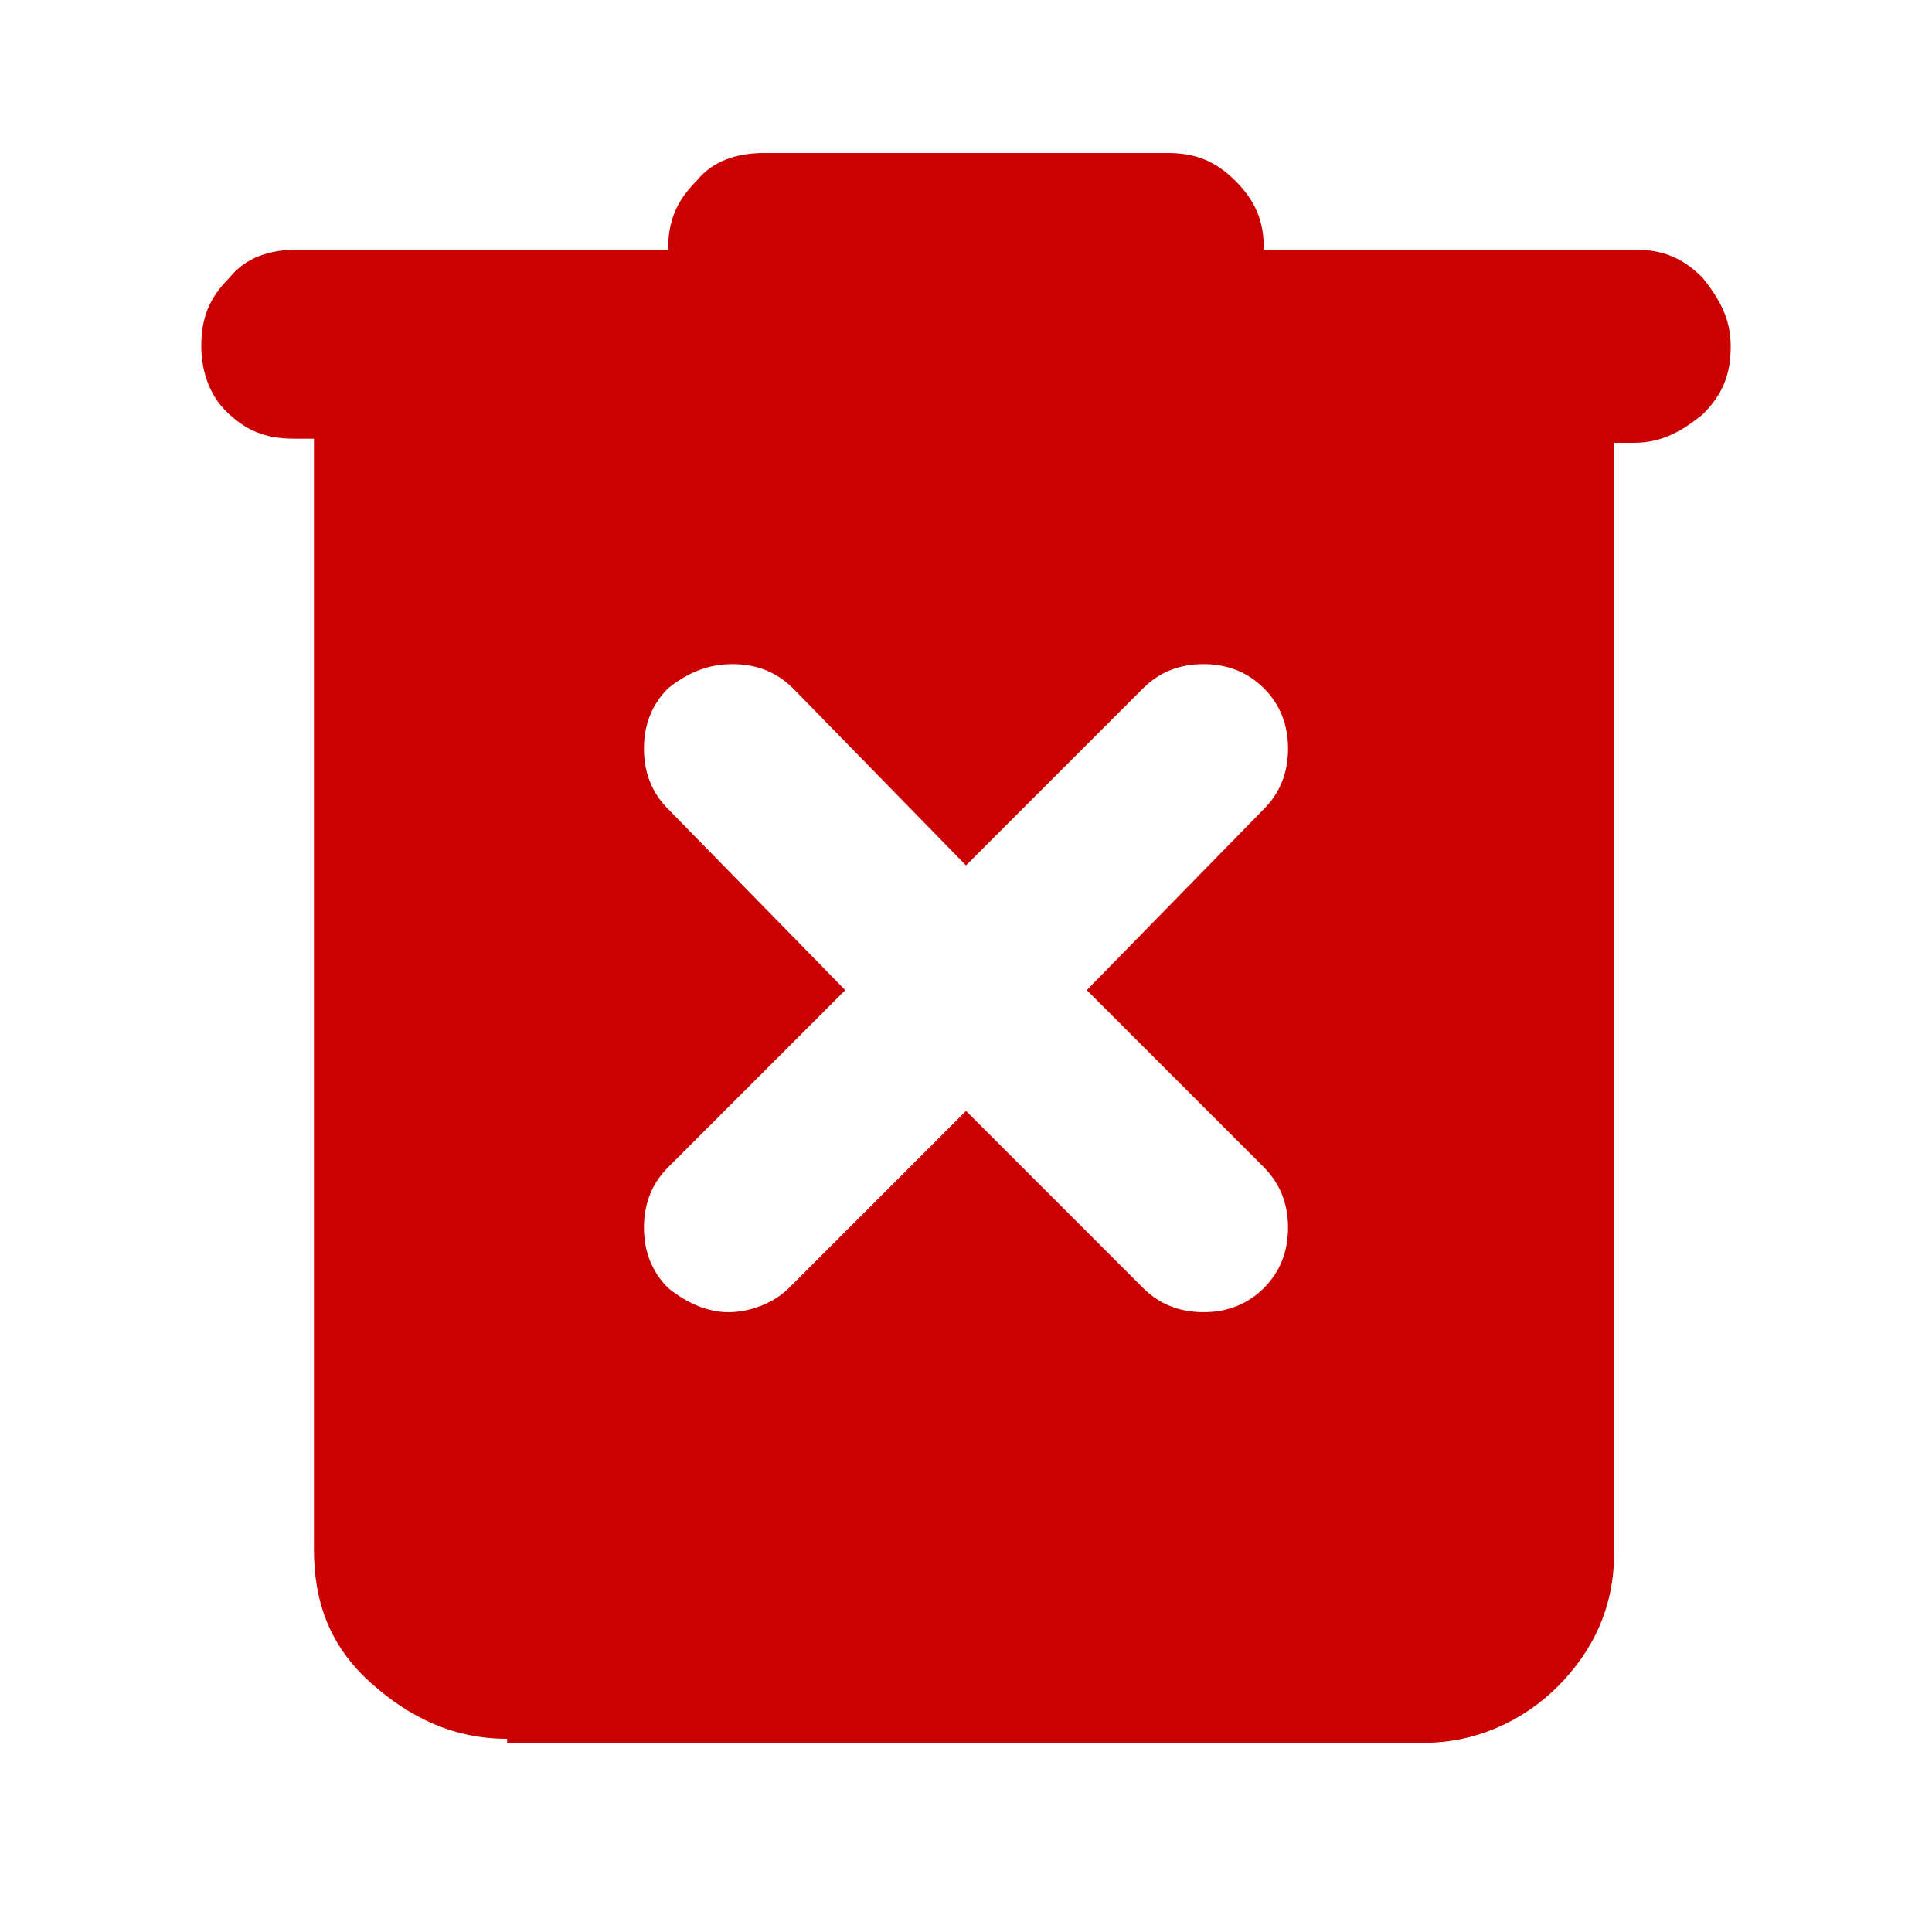 <svg width="16" height="16" viewBox="0 0 16 16" fill="none" xmlns="http://www.w3.org/2000/svg">
<path d="M8 9.2L9.467 10.667C9.6 10.8 9.767 10.867 9.967 10.867C10.167 10.867 10.333 10.8 10.467 10.667C10.6 10.533 10.667 10.367 10.667 10.167C10.667 9.967 10.6 9.8 10.467 9.667L9 8.2L10.467 6.7C10.6 6.567 10.667 6.4 10.667 6.2C10.667 6 10.6 5.833 10.467 5.7C10.333 5.567 10.167 5.5 9.967 5.5C9.767 5.5 9.6 5.567 9.467 5.7L8 7.167L6.567 5.7C6.433 5.567 6.267 5.5 6.067 5.5C5.867 5.5 5.7 5.567 5.533 5.7C5.4 5.833 5.333 6 5.333 6.2C5.333 6.4 5.4 6.567 5.533 6.7L7 8.2L5.533 9.667C5.4 9.8 5.333 9.967 5.333 10.167C5.333 10.367 5.4 10.533 5.533 10.667C5.7 10.8 5.867 10.867 6.033 10.867C6.2 10.867 6.4 10.8 6.533 10.667L8 9.2ZM4.2 14.4C3.767 14.4 3.4 14.233 3.067 13.933C2.733 13.633 2.6 13.267 2.6 12.833V3.633H2.433C2.2 3.633 2.033 3.567 1.867 3.4C1.733 3.267 1.667 3.067 1.667 2.867C1.667 2.633 1.733 2.467 1.9 2.3C2.033 2.133 2.233 2.067 2.467 2.067H5.533C5.533 1.833 5.6 1.667 5.767 1.5C5.9 1.333 6.1 1.267 6.333 1.267H9.667C9.9 1.267 10.067 1.333 10.233 1.5C10.4 1.667 10.467 1.833 10.467 2.067H13.533C13.767 2.067 13.933 2.133 14.1 2.3C14.233 2.467 14.333 2.633 14.333 2.867C14.333 3.1 14.267 3.267 14.1 3.433C13.933 3.567 13.767 3.667 13.533 3.667H13.367V12.867C13.367 13.3 13.2 13.667 12.9 13.967C12.6 14.267 12.2 14.433 11.8 14.433H4.2V14.4Z" fill="#CB0000"/>
</svg>
